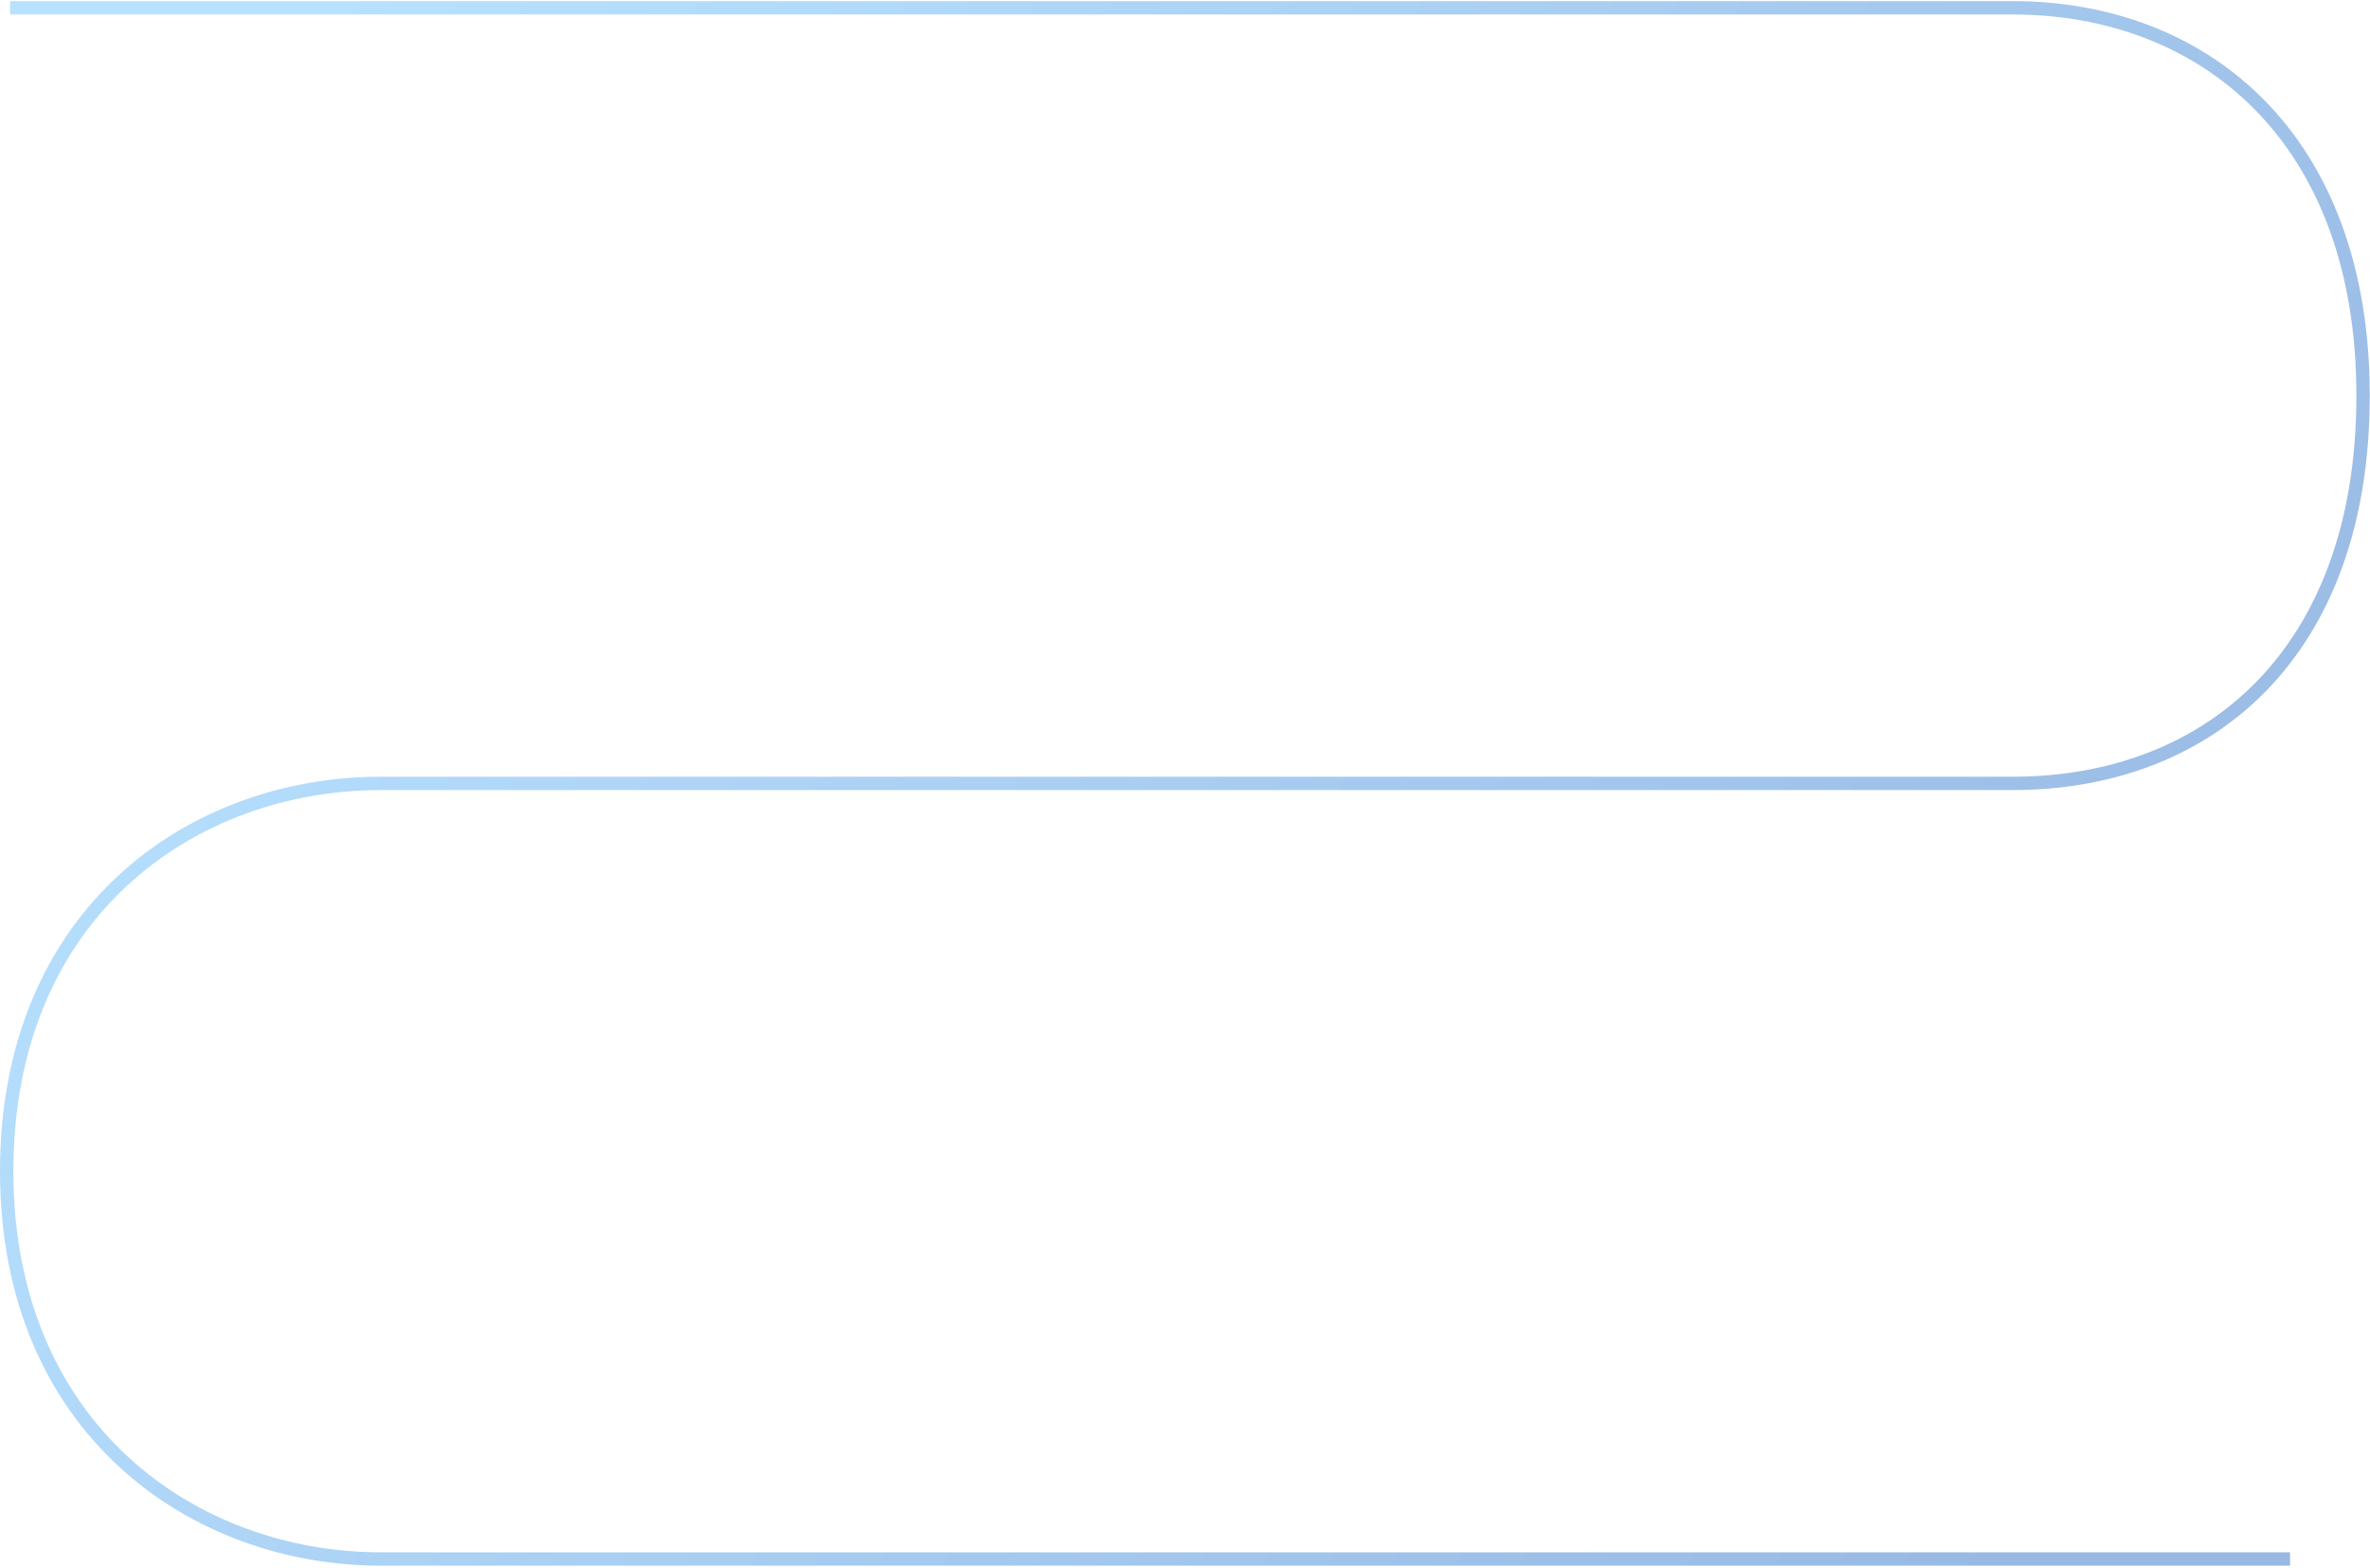 <svg width="709" height="469" viewBox="0 0 709 469" fill="none" xmlns="http://www.w3.org/2000/svg">
<path opacity="0.4" d="M3.008 2.334C3.008 2.334 544.975 2.334 602.095 2.334C659.215 2.334 706.927 41.005 706.927 118.346C706.927 195.687 660.559 234.358 602.095 234.358C543.631 234.358 170.365 234.358 113.917 234.358C57.469 234.358 2 273.029 2 350.37C2 427.711 58.141 466.382 113.917 466.382C169.693 466.382 636.703 466.382 685.087 466.382" stroke="url(#paint0_linear)" stroke-width="4"/>
<defs>
<linearGradient id="paint0_linear" x1="100" y1="2" x2="667.359" y2="339.206" gradientUnits="userSpaceOnUse">
<stop stop-color="#4DB5FF"/>
<stop offset="1" stop-color="#0051BA"/>
</linearGradient>
</defs>
</svg>
